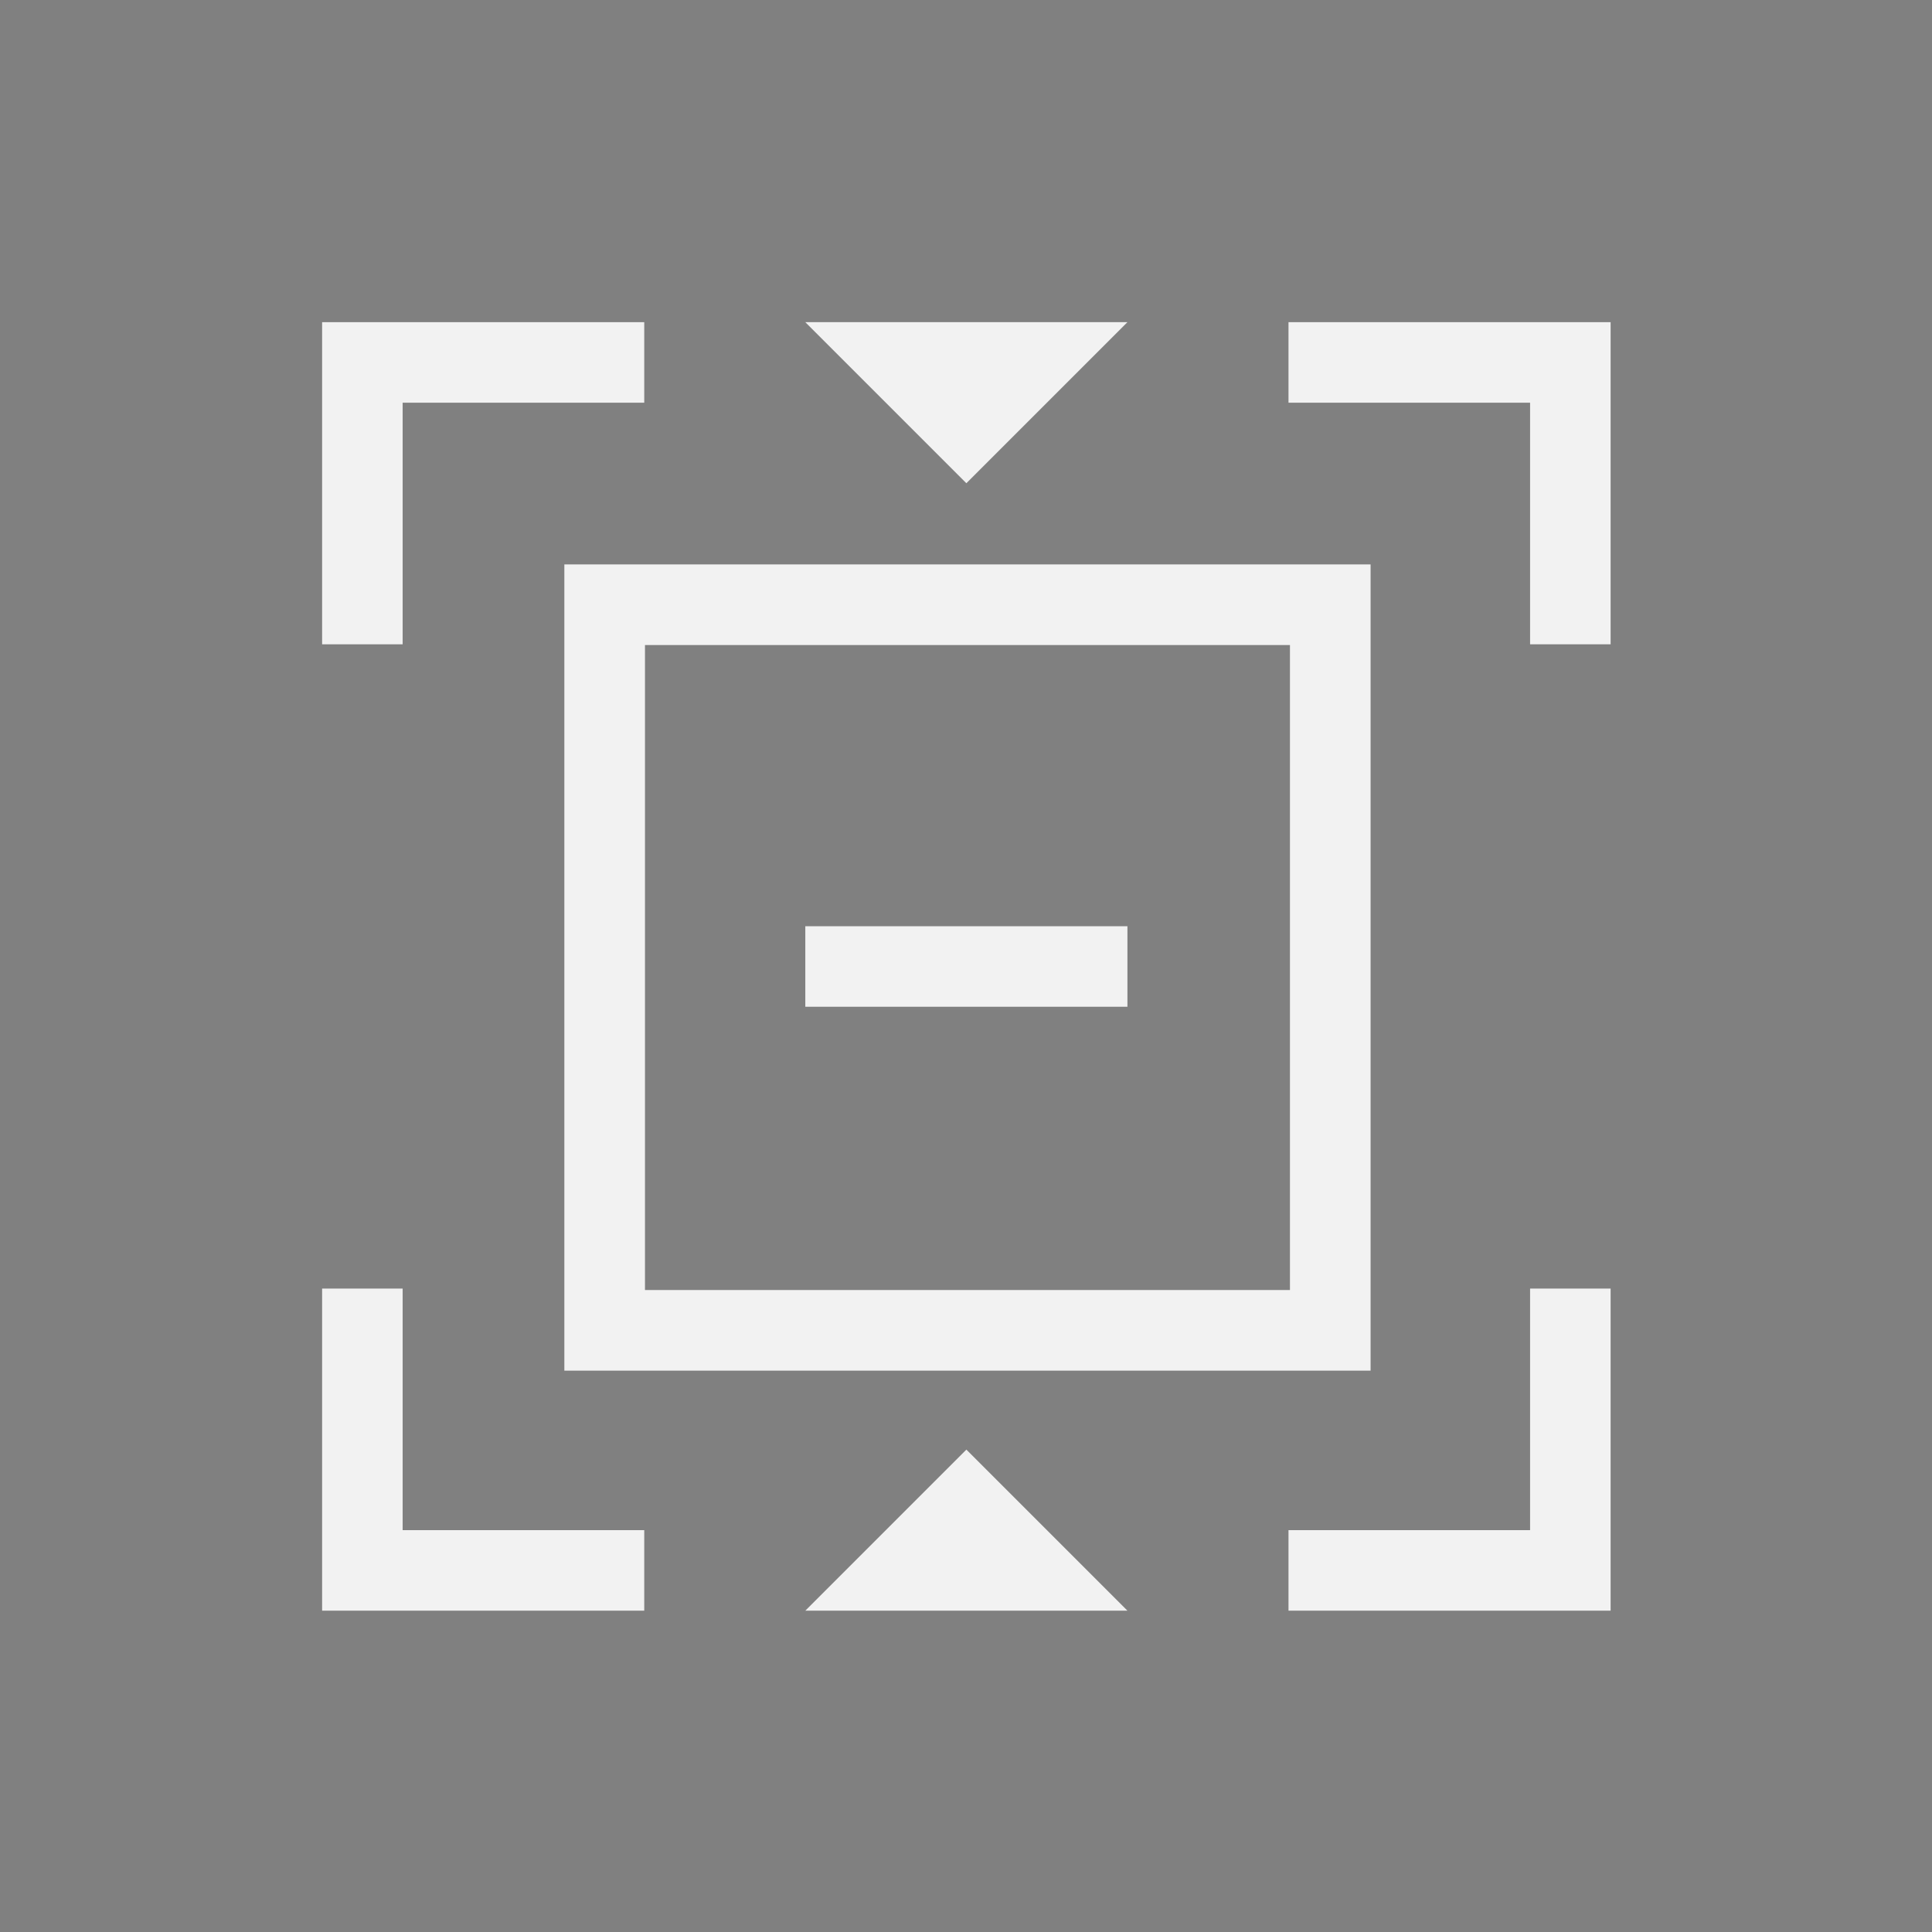 <?xml version="1.0" encoding="UTF-8" standalone="no"?>
<svg
   xmlns:dc="http://purl.org/dc/elements/1.1/"
   xmlns:cc="http://creativecommons.org/ns#"
   xmlns:rdf="http://www.w3.org/1999/02/22-rdf-syntax-ns#"
   xmlns:svg="http://www.w3.org/2000/svg"
   xmlns="http://www.w3.org/2000/svg"
   id="svg3340"
   version="1.1"
   viewBox="0 0 12.7 12.7"
   height="48"
   width="48">
  <rect x="0" y="0" width="12.7" height="12.7" fill="#808080" stroke="none"/>
  <defs
     id="defs3334" />
  <g
     transform="translate(0,-284.3)"
     id="layer1">
    <g
       id="g3928"
       style="display:inline;fill:#f2f2f2;fill-opacity:1"
       transform="matrix(0,0.605,0.605,0,-0.305,283.999)">
      <path
         id="path4773"
         d="m 6.623,7.067 v 0 0"
         style="fill:none;stroke:#000000;stroke-width:0.438px;stroke-linecap:butt;stroke-linejoin:miter;stroke-opacity:1" />
      <path
         id="path7710"
         d="M 3.998,4.004 H 4.873 7.498 V 4.879 H 4.873 V 7.504 H 3.998 V 4.879 Z"
         style="fill:#f2f2f2;fill-opacity:1;stroke:none;stroke-width:0.875" />
      <path
         id="path7708"
         d="M 5.748,11.004 3.998,9.254 v 3.5 z"
         style="fill:#f2f2f2;fill-opacity:1;stroke:none;stroke-width:0.875" />
      <path
         id="path7706"
         d="M 3.998,14.504 H 4.873 v 2.625 h 2.625 v 0.875 H 4.873 3.998 v -0.875 z"
         style="fill:#f2f2f2;fill-opacity:1;stroke:none;stroke-width:0.875" />
      <path
         id="path7704"
         transform="matrix(0,0.438,0.438,0,0.498,0.504)"
         d="M 14 14 L 14 34 L 34 34 L 34 14 L 14 14 z M 16 16 L 32 16 L 32 16.002 L 32 31.998 L 32 32 L 16.002 32 L 16 32 L 16 31.998 L 16 16.002 L 16 16 z "
         style="fill:#f2f2f2;fill-opacity:1;stroke:none;stroke-width:2" />
      <path
         id="path7696"
         d="m 14.498,4.004 h 2.625 0.875 V 7.504 H 17.123 V 4.879 h -2.625 z"
         style="fill:#f2f2f2;fill-opacity:1;stroke:none;stroke-width:0.875" />
      <path
         id="path7694"
         d="m 14.498,17.129 h 2.625 v -2.625 h 0.875 v 3.5 H 17.123 14.498 Z"
         style="fill:#f2f2f2;fill-opacity:1;stroke:none;stroke-width:0.875" />
      <path
         id="path7124"
         d="m 17.998,9.254 -1.75,1.75 1.75,1.75 z"
         style="fill:#f2f2f2;fill-opacity:1;stroke:none;stroke-width:0.875" />
      <rect
         ry="0.001"
         transform="matrix(0,1,1,0,0,0)"
         y="10.561"
         x="9.254"
         height="0.875"
         width="3.5"
         id="rect7780"
         style="fill:#f2f2f2;fill-opacity:1;stroke:none;stroke-width:0.438;stroke-opacity:1" />
    </g>
  </g>
</svg>
